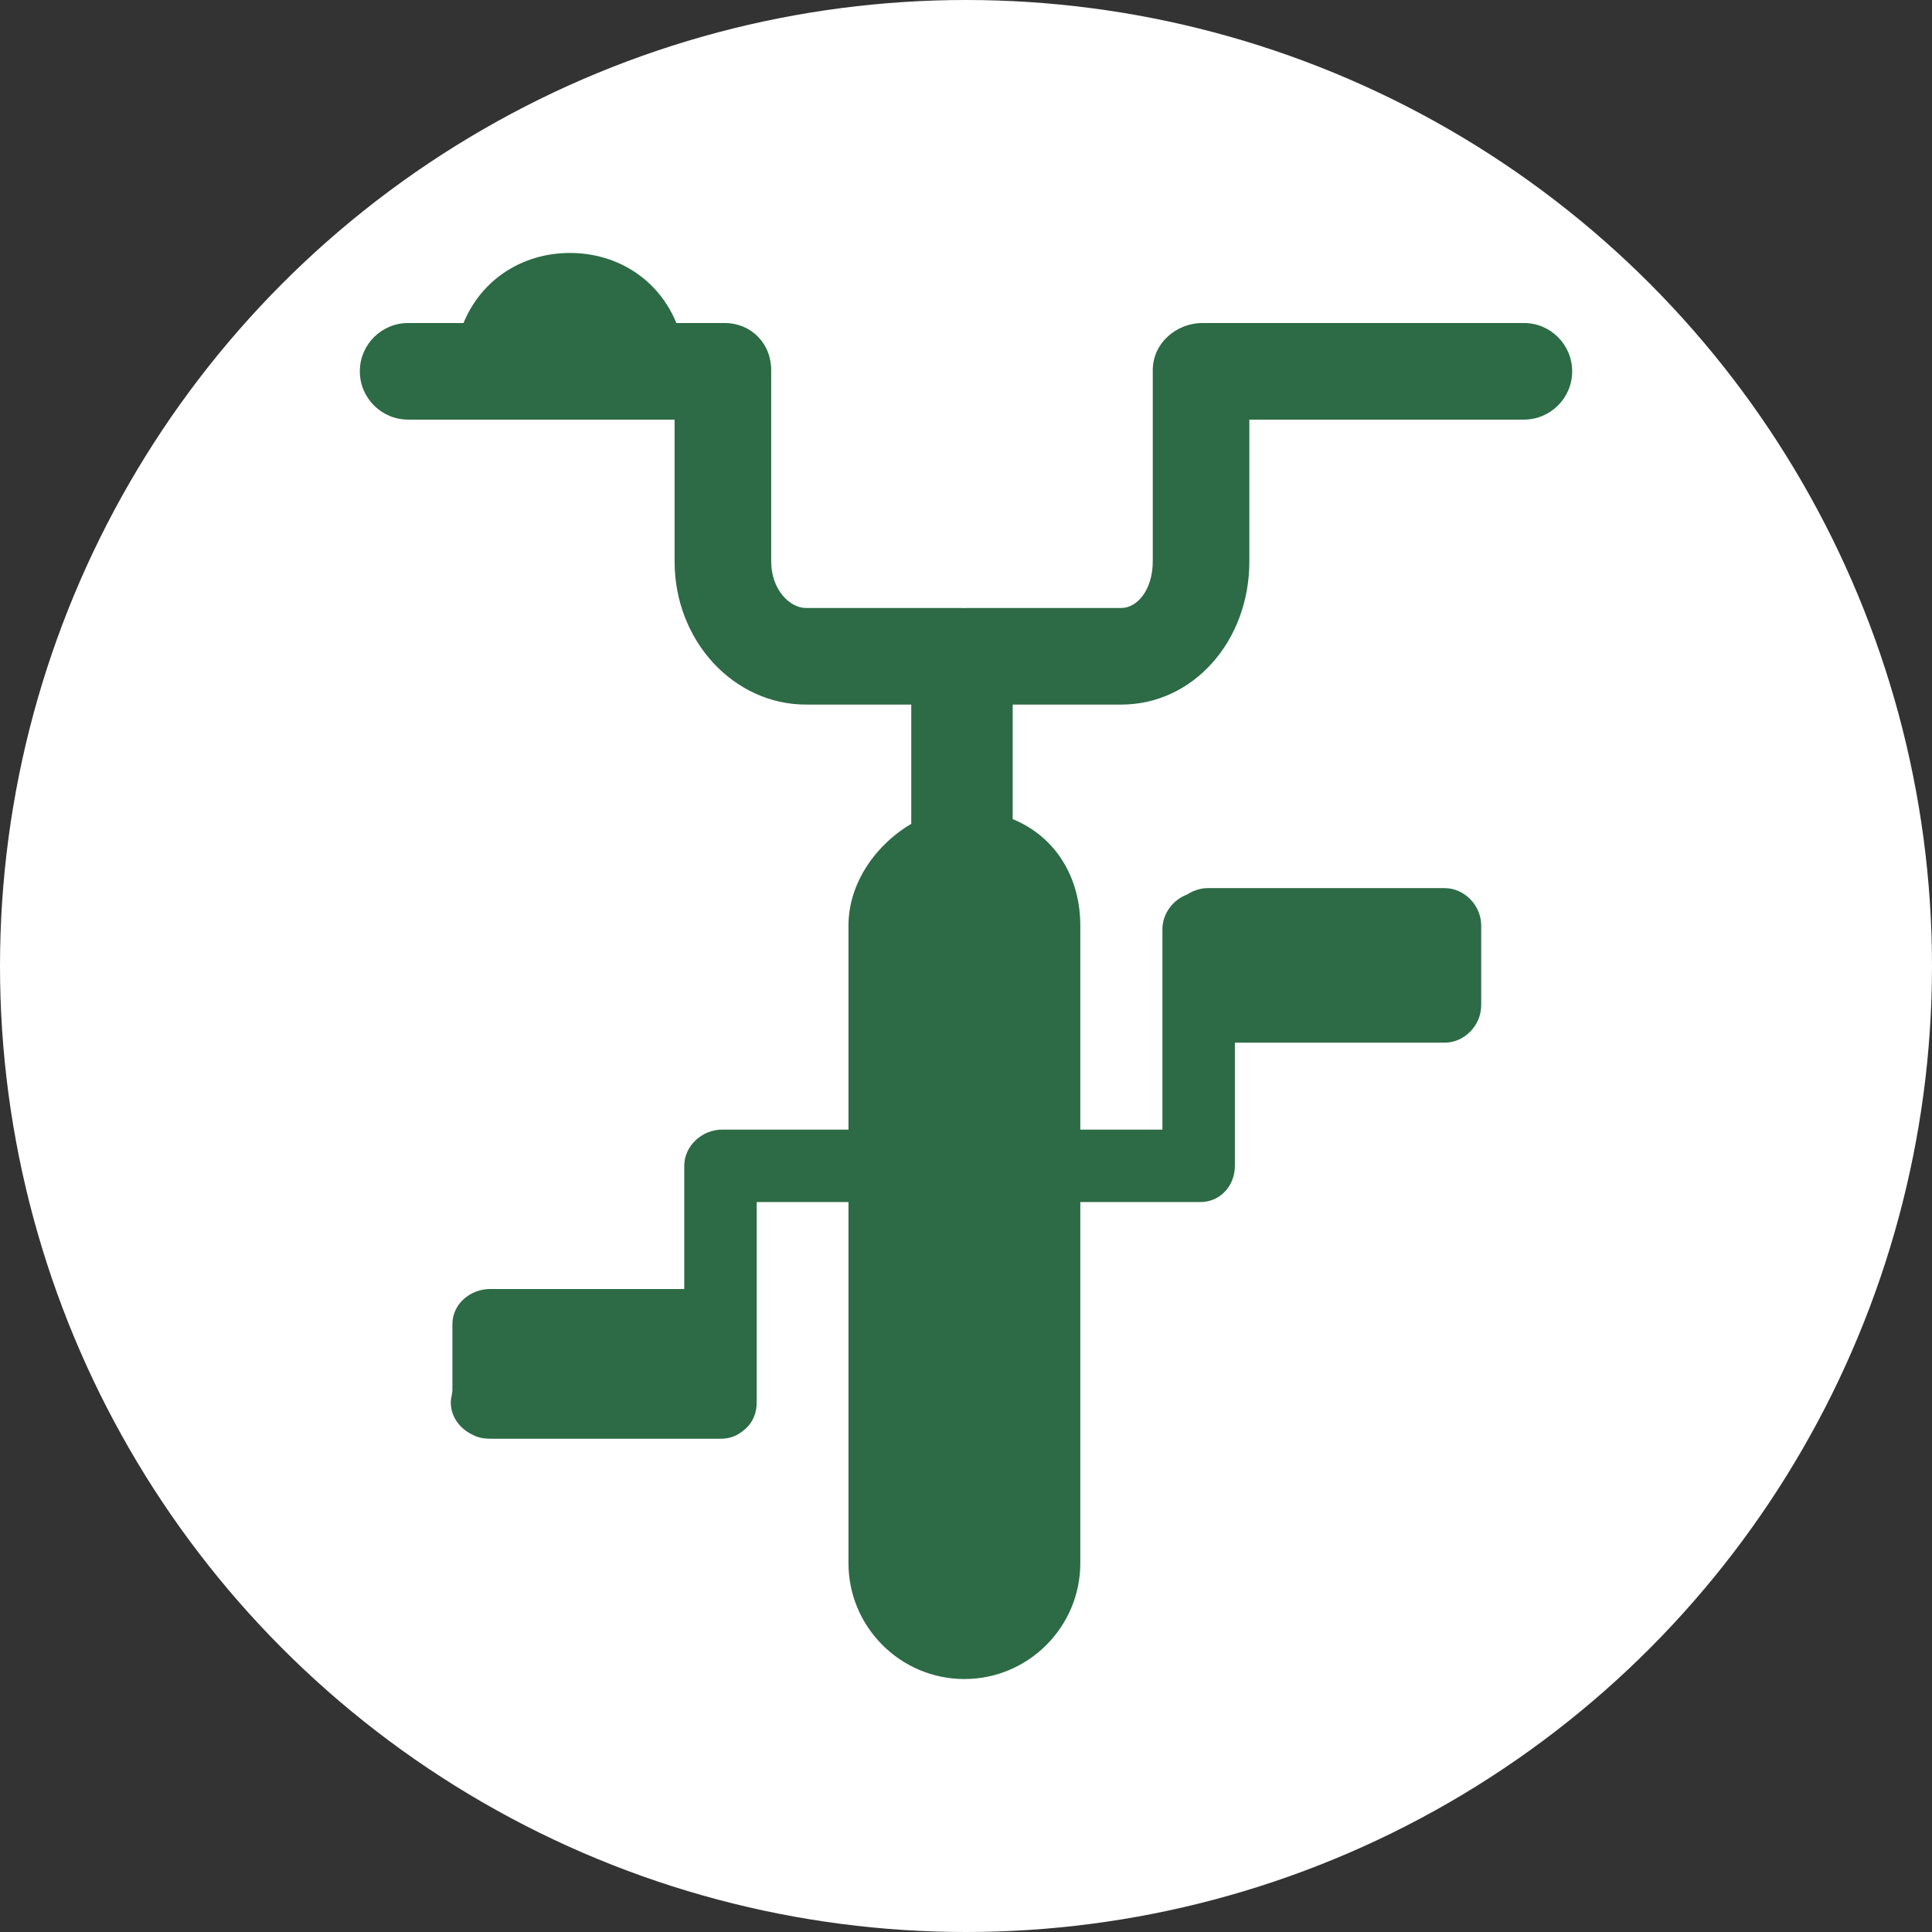 <svg xmlns="http://www.w3.org/2000/svg" viewBox="0 0 400 400">
	<rect x="0" y="0" width="400" height="400" fill="#333333" stroke="none"/>
	<!-- White circle background -->
	<circle cx="200" cy="200" r="200" fill="white"/>
	
	<!-- Original icon centered in the circle -->
	<g transform="translate(52.375, 52.375)">
	  <path d="M273.125,24.5c0,5.522-4.478,10-10,10h-56.833v29.349c0,16.597-11.704,29.651-26.5,29.651h-22.5v23.715 c9,3.688,14,12.175,14,22.035v42.25h17V140c0-3.229,2.211-6.099,5.073-7.155c1.178-0.769,2.749-1.345,4.26-1.345h49.084 c4.143,0,7.583,3.607,7.583,7.75v16.5c0,4.143-3.44,7.75-7.583,7.75h-43.417V189c0,4.143-3.024,7.5-7.167,7.5h-24.833v74.75 c0,13.233-10.767,24-24,24s-24-10.767-24-24V196.5h-19V238c0,2.477-1.039,4.542-2.89,5.907c-1.297,1.073-2.795,1.593-4.61,1.593 H49.125c-1.325,0-2.568-0.222-3.648-0.825c-2.567-1.191-4.518-3.659-4.518-6.675c0-0.944,0.333-1.843,0.333-2.675V221.75 c0-4.143,3.69-7.25,7.833-7.25h40.167V189c0-4.143,3.69-7.5,7.833-7.5h26.167v-42.25c0-9.069,6-16.978,13-21.059V93.5h-21.833 c-14.796,0-27.167-13.055-27.167-29.651V34.5H32.125c-5.522,0-10-4.478-10-10s4.478-10,10-10H43.59C47.278,5.5,55.765,0,65.625,0 S83.972,5.5,87.66,14.5h9.965c5.522,0,9.667,4.228,9.667,9.75v39.599c0,5.951,3.935,9.651,7.167,9.651h32.166 c0.169,0,0.333,0.017,0.5,0.025c0.167-0.008,0.331-0.025,0.5-0.025h32.167c3.231,0,6.5-3.7,6.5-9.651V24.25 c0-5.522,4.811-9.75,10.333-9.75h66.5C268.647,14.5,273.125,18.978,273.125,24.5z" fill="#2C6B45"/>
	</g>
  </svg>
